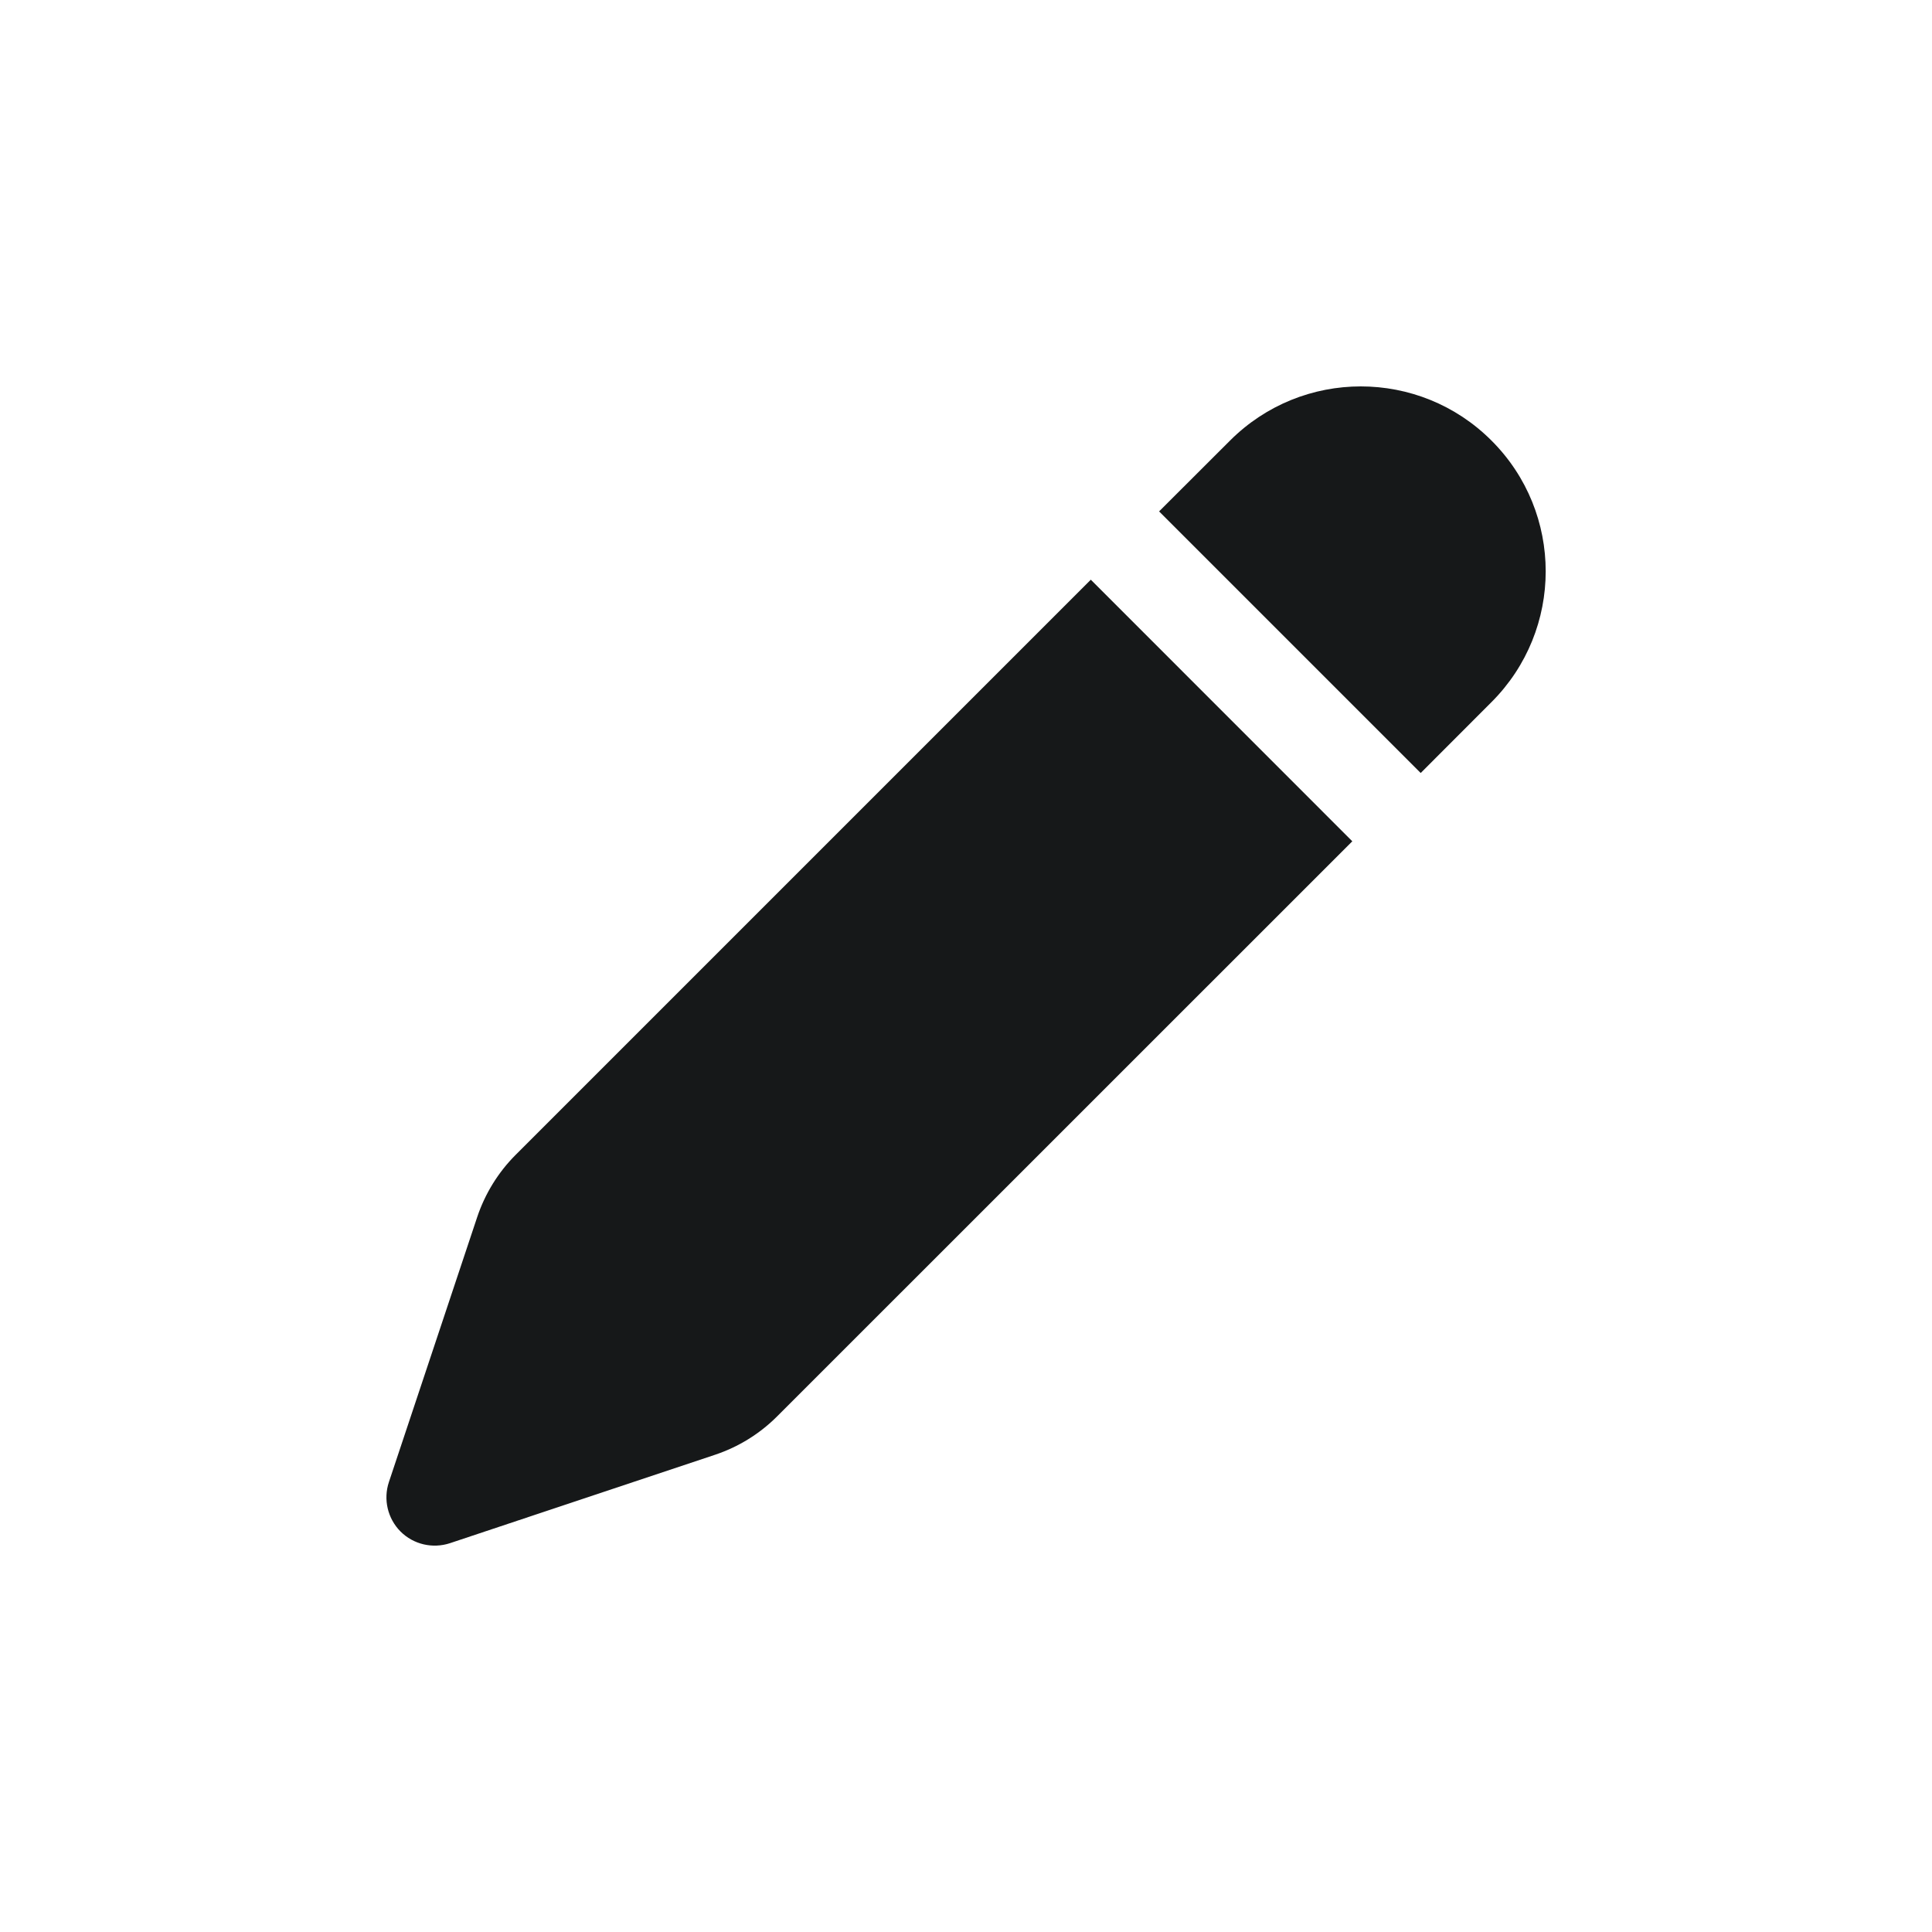 <svg width="20" height="20" viewBox="0 0 20 20" fill="none" xmlns="http://www.w3.org/2000/svg">
<path d="M12.733 4.561C13.481 3.813 14.693 3.813 15.44 4.561C16.188 5.308 16.188 6.52 15.44 7.268L14.707 8.002L11.999 5.294L12.733 4.561ZM11.292 6.001L5.338 11.955C5.157 12.136 5.021 12.357 4.94 12.599L4.026 15.342C3.966 15.522 4.013 15.72 4.146 15.854C4.28 15.988 4.478 16.034 4.658 15.975L7.401 15.06C7.644 14.979 7.864 14.843 8.045 14.662L13.999 8.709L11.292 6.001Z" fill="#161819"/>
</svg>
